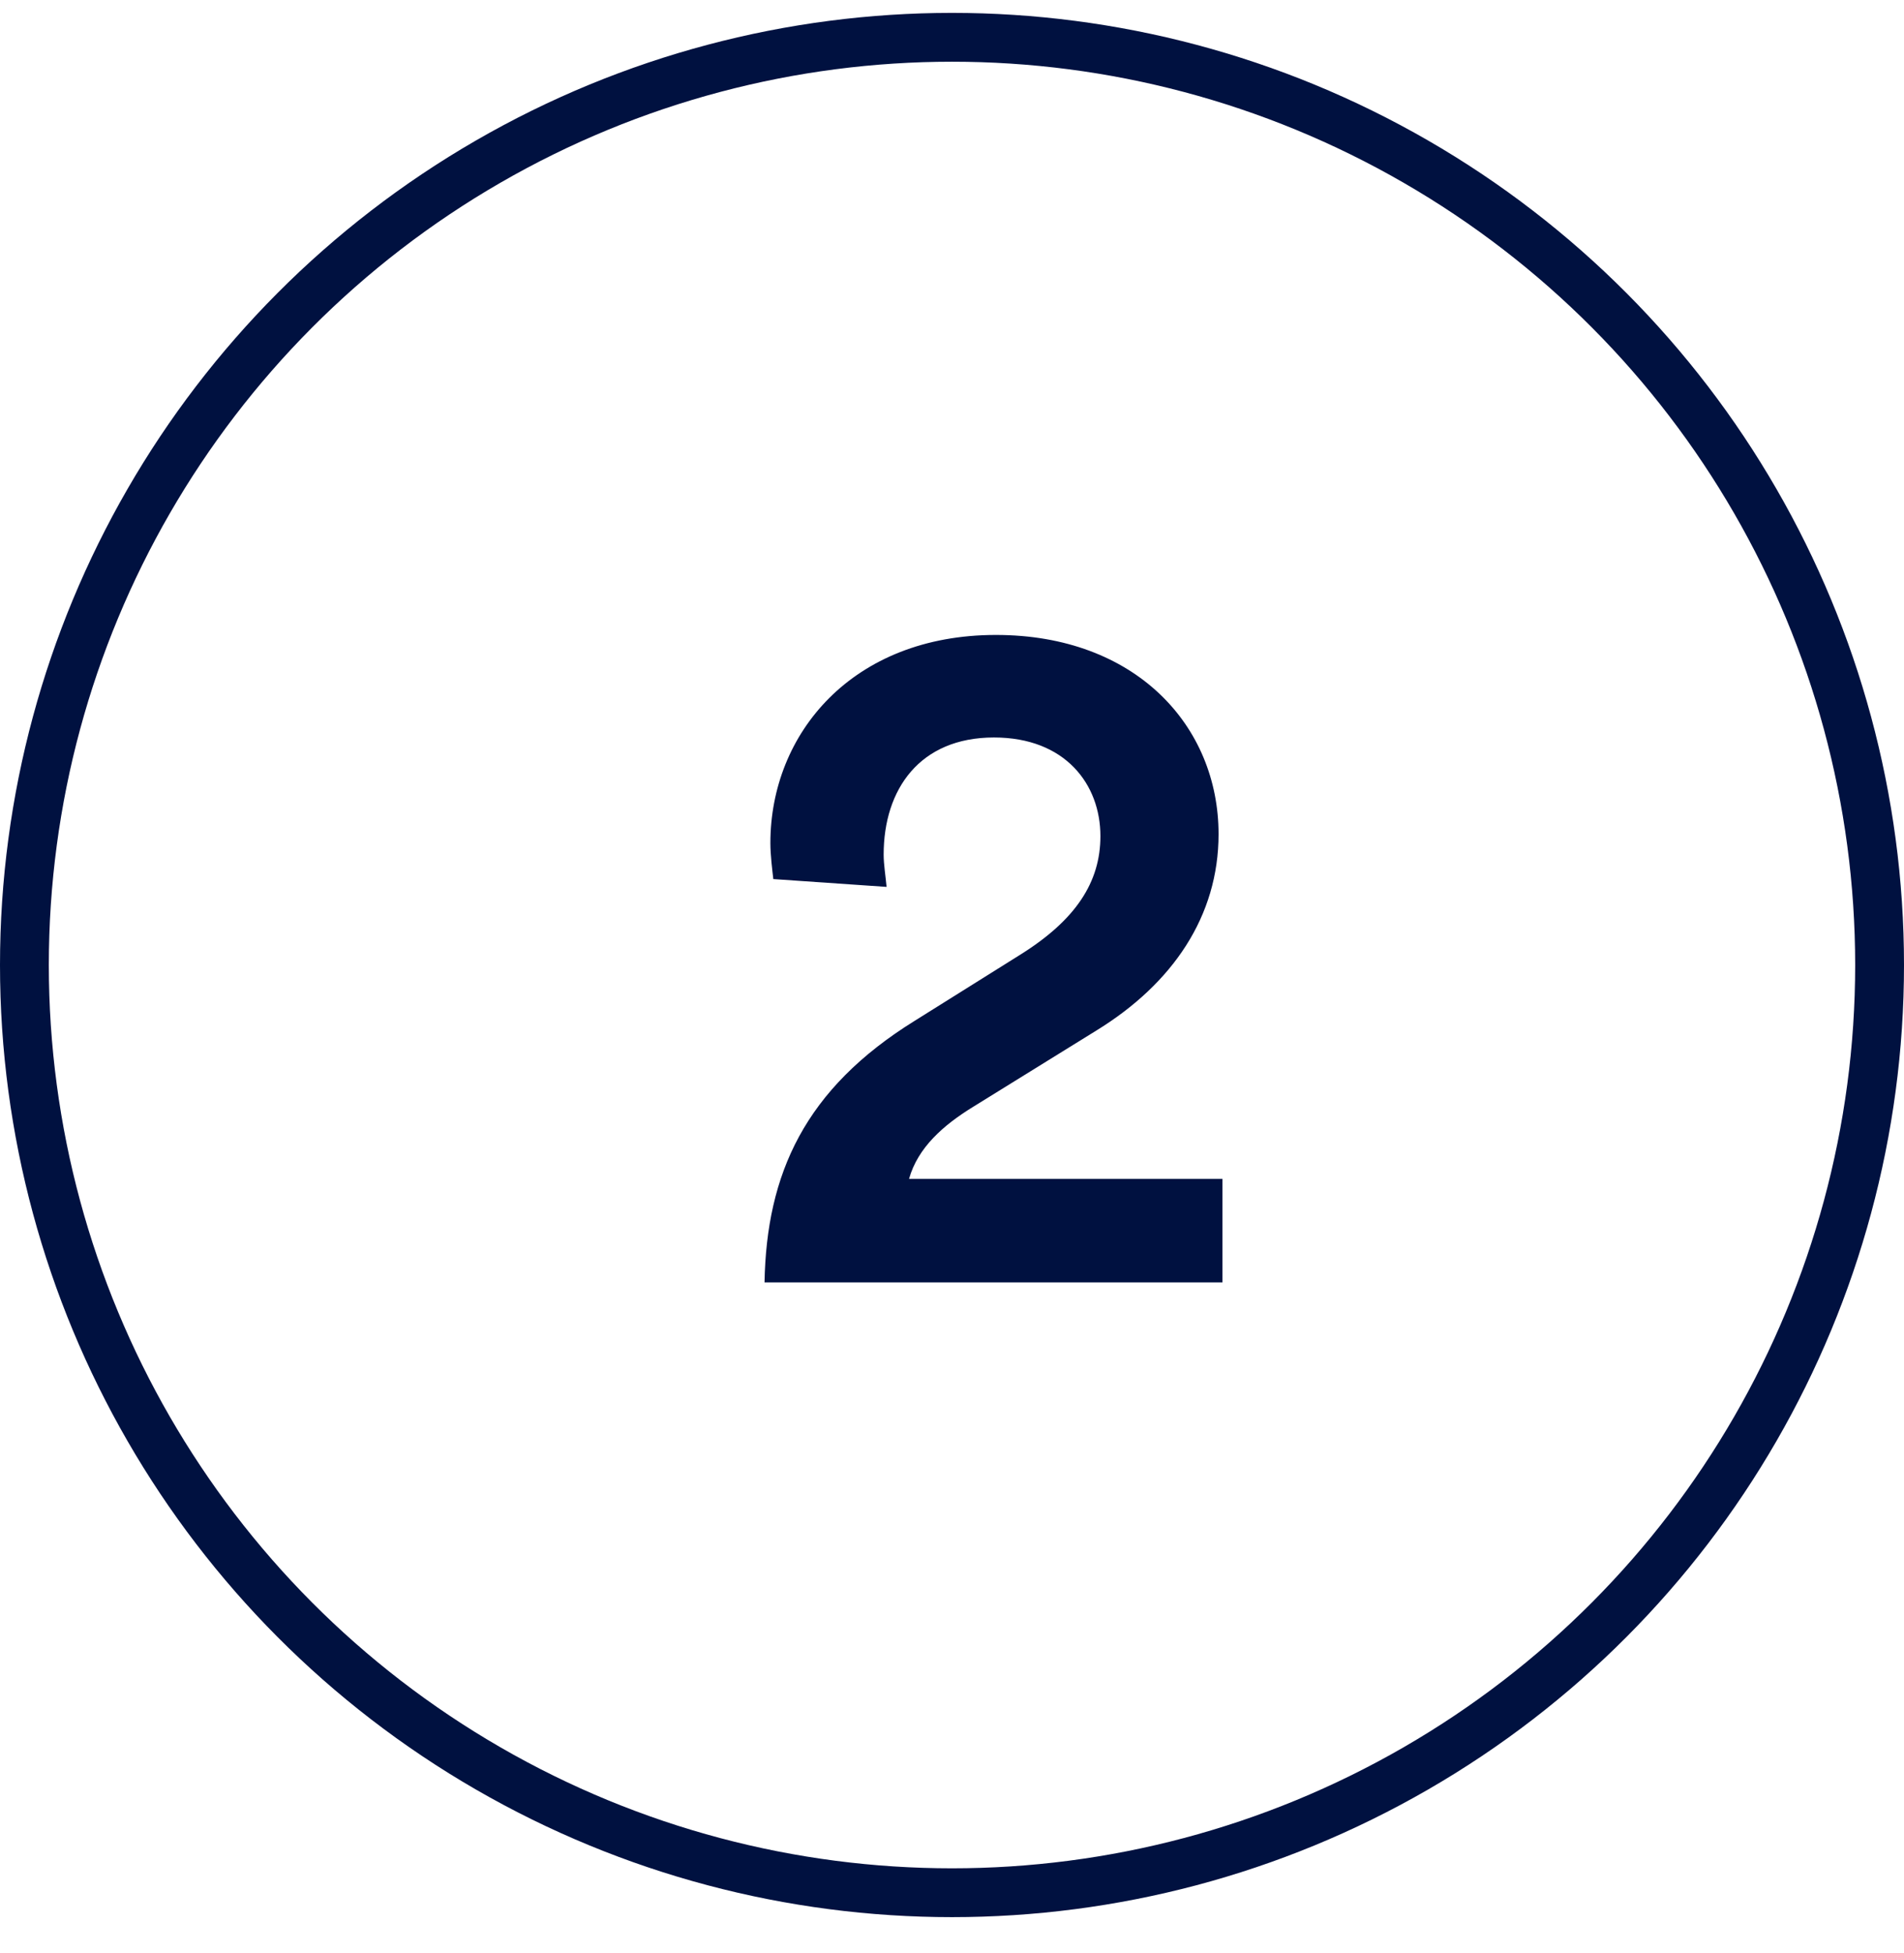<svg width="39" height="40" viewBox="0 0 39 40" fill="none" xmlns="http://www.w3.org/2000/svg" data-v-d715c0f6=""><path d="M18.16 18.164C18.14 17.944 18.1 17.704 18.1 17.504C18.1 16.164 18.84 15.104 20.36 15.104C21.82 15.104 22.54 16.064 22.54 17.124C22.54 18.064 22.04 18.844 20.88 19.564L18.74 20.904C16.48 22.304 15.7 24.044 15.66 26.264H25.04V24.144H18.62C18.8 23.504 19.32 23.044 19.94 22.664L22.46 21.104C24.02 20.144 24.96 18.764 24.96 17.084C24.96 14.864 23.26 13.004 20.4 13.004C17.46 13.004 15.78 15.024 15.78 17.264C15.78 17.524 15.82 17.824 15.84 18.004L18.16 18.164Z" fill="#001140" data-v-d715c0f6=""></path> <circle cx="19.5" cy="19.764" r="19" stroke="#001140" data-v-d715c0f6=""></circle></svg>